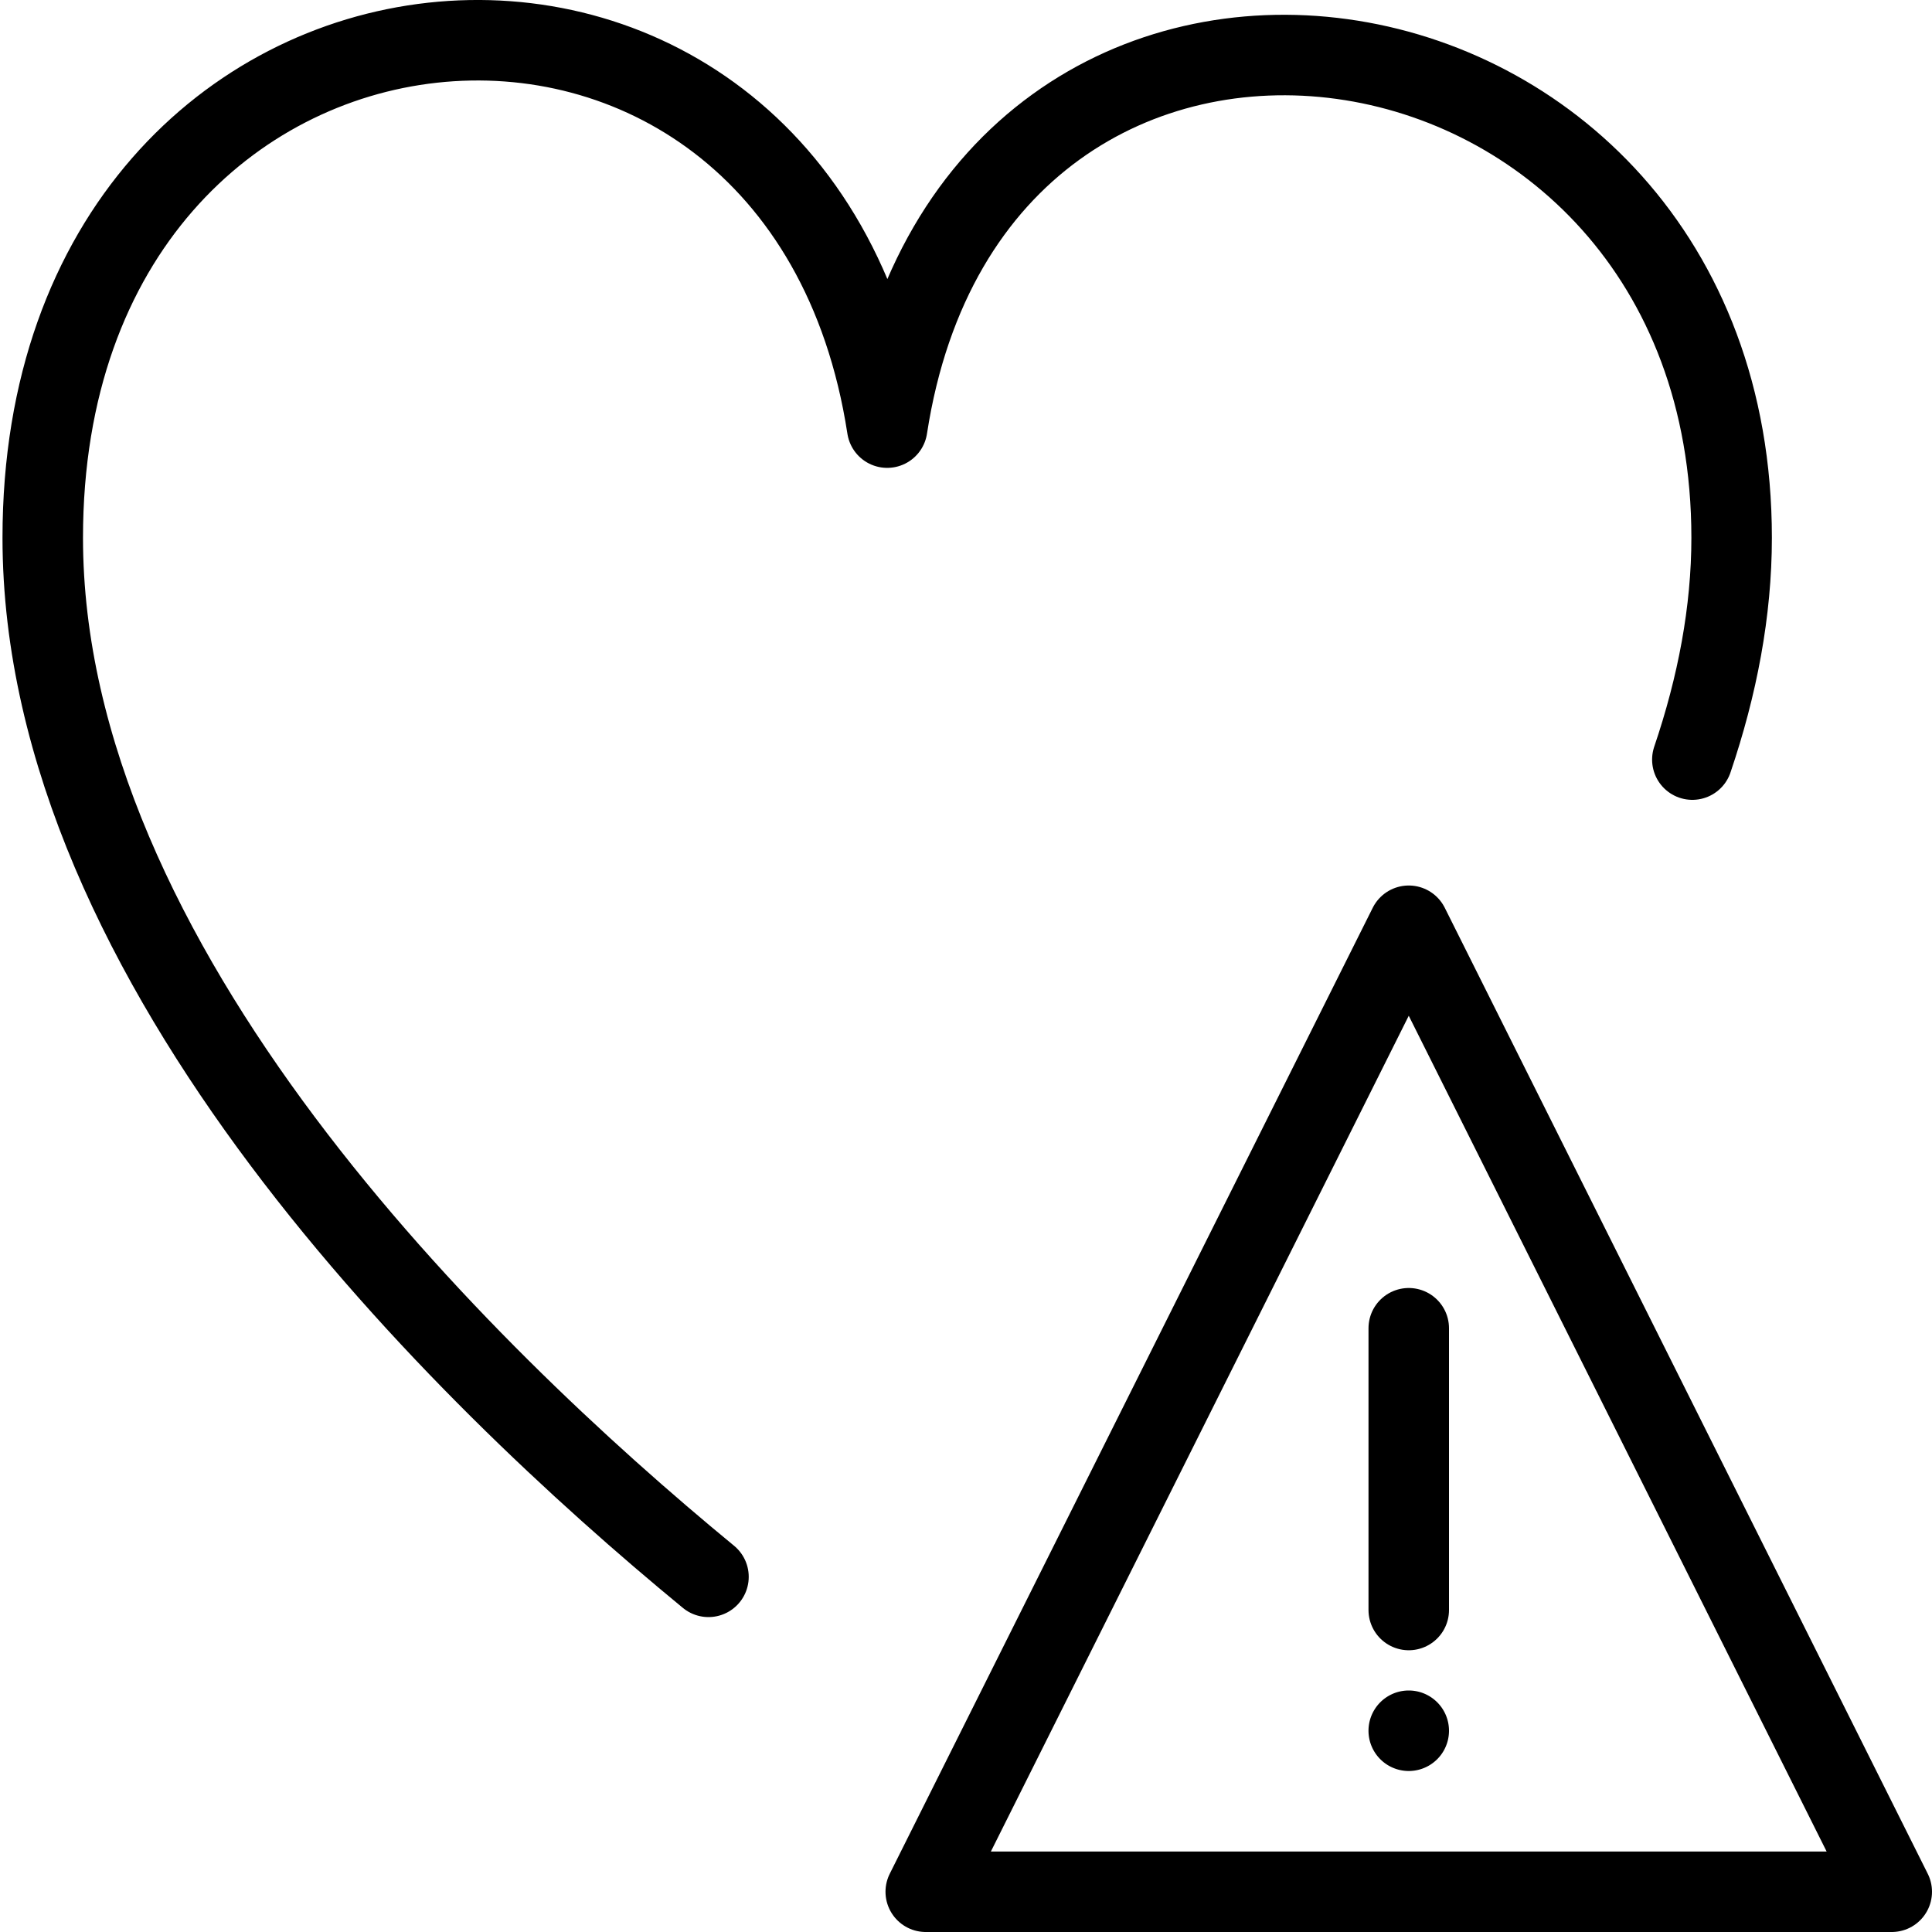 <svg xmlns="http://www.w3.org/2000/svg" viewBox="0 0 24 24" width="24" height="24"><path fill="none" stroke="#000" stroke-linecap="round" stroke-linejoin="round" stroke-miterlimit="10" d="M11.5 23.5h12l-6-12zm6-7V20"/><path d="M17.5 21a.5.5 0 100 1 .5.5 0 000-1z"/><path fill="none" stroke="#000" stroke-linecap="round" stroke-linejoin="round" stroke-miterlimit="10" d="M21.023 9.436c.311-.916.488-1.841.488-2.756 0-7.017-9.41-8.385-10.49-1.368C9.941-1.705.531-.877.531 6.68c0 5.316 5.191 10.375 8.27 12.908"/><path fill="none" d="M0 0h24v24H0z"/></svg>
